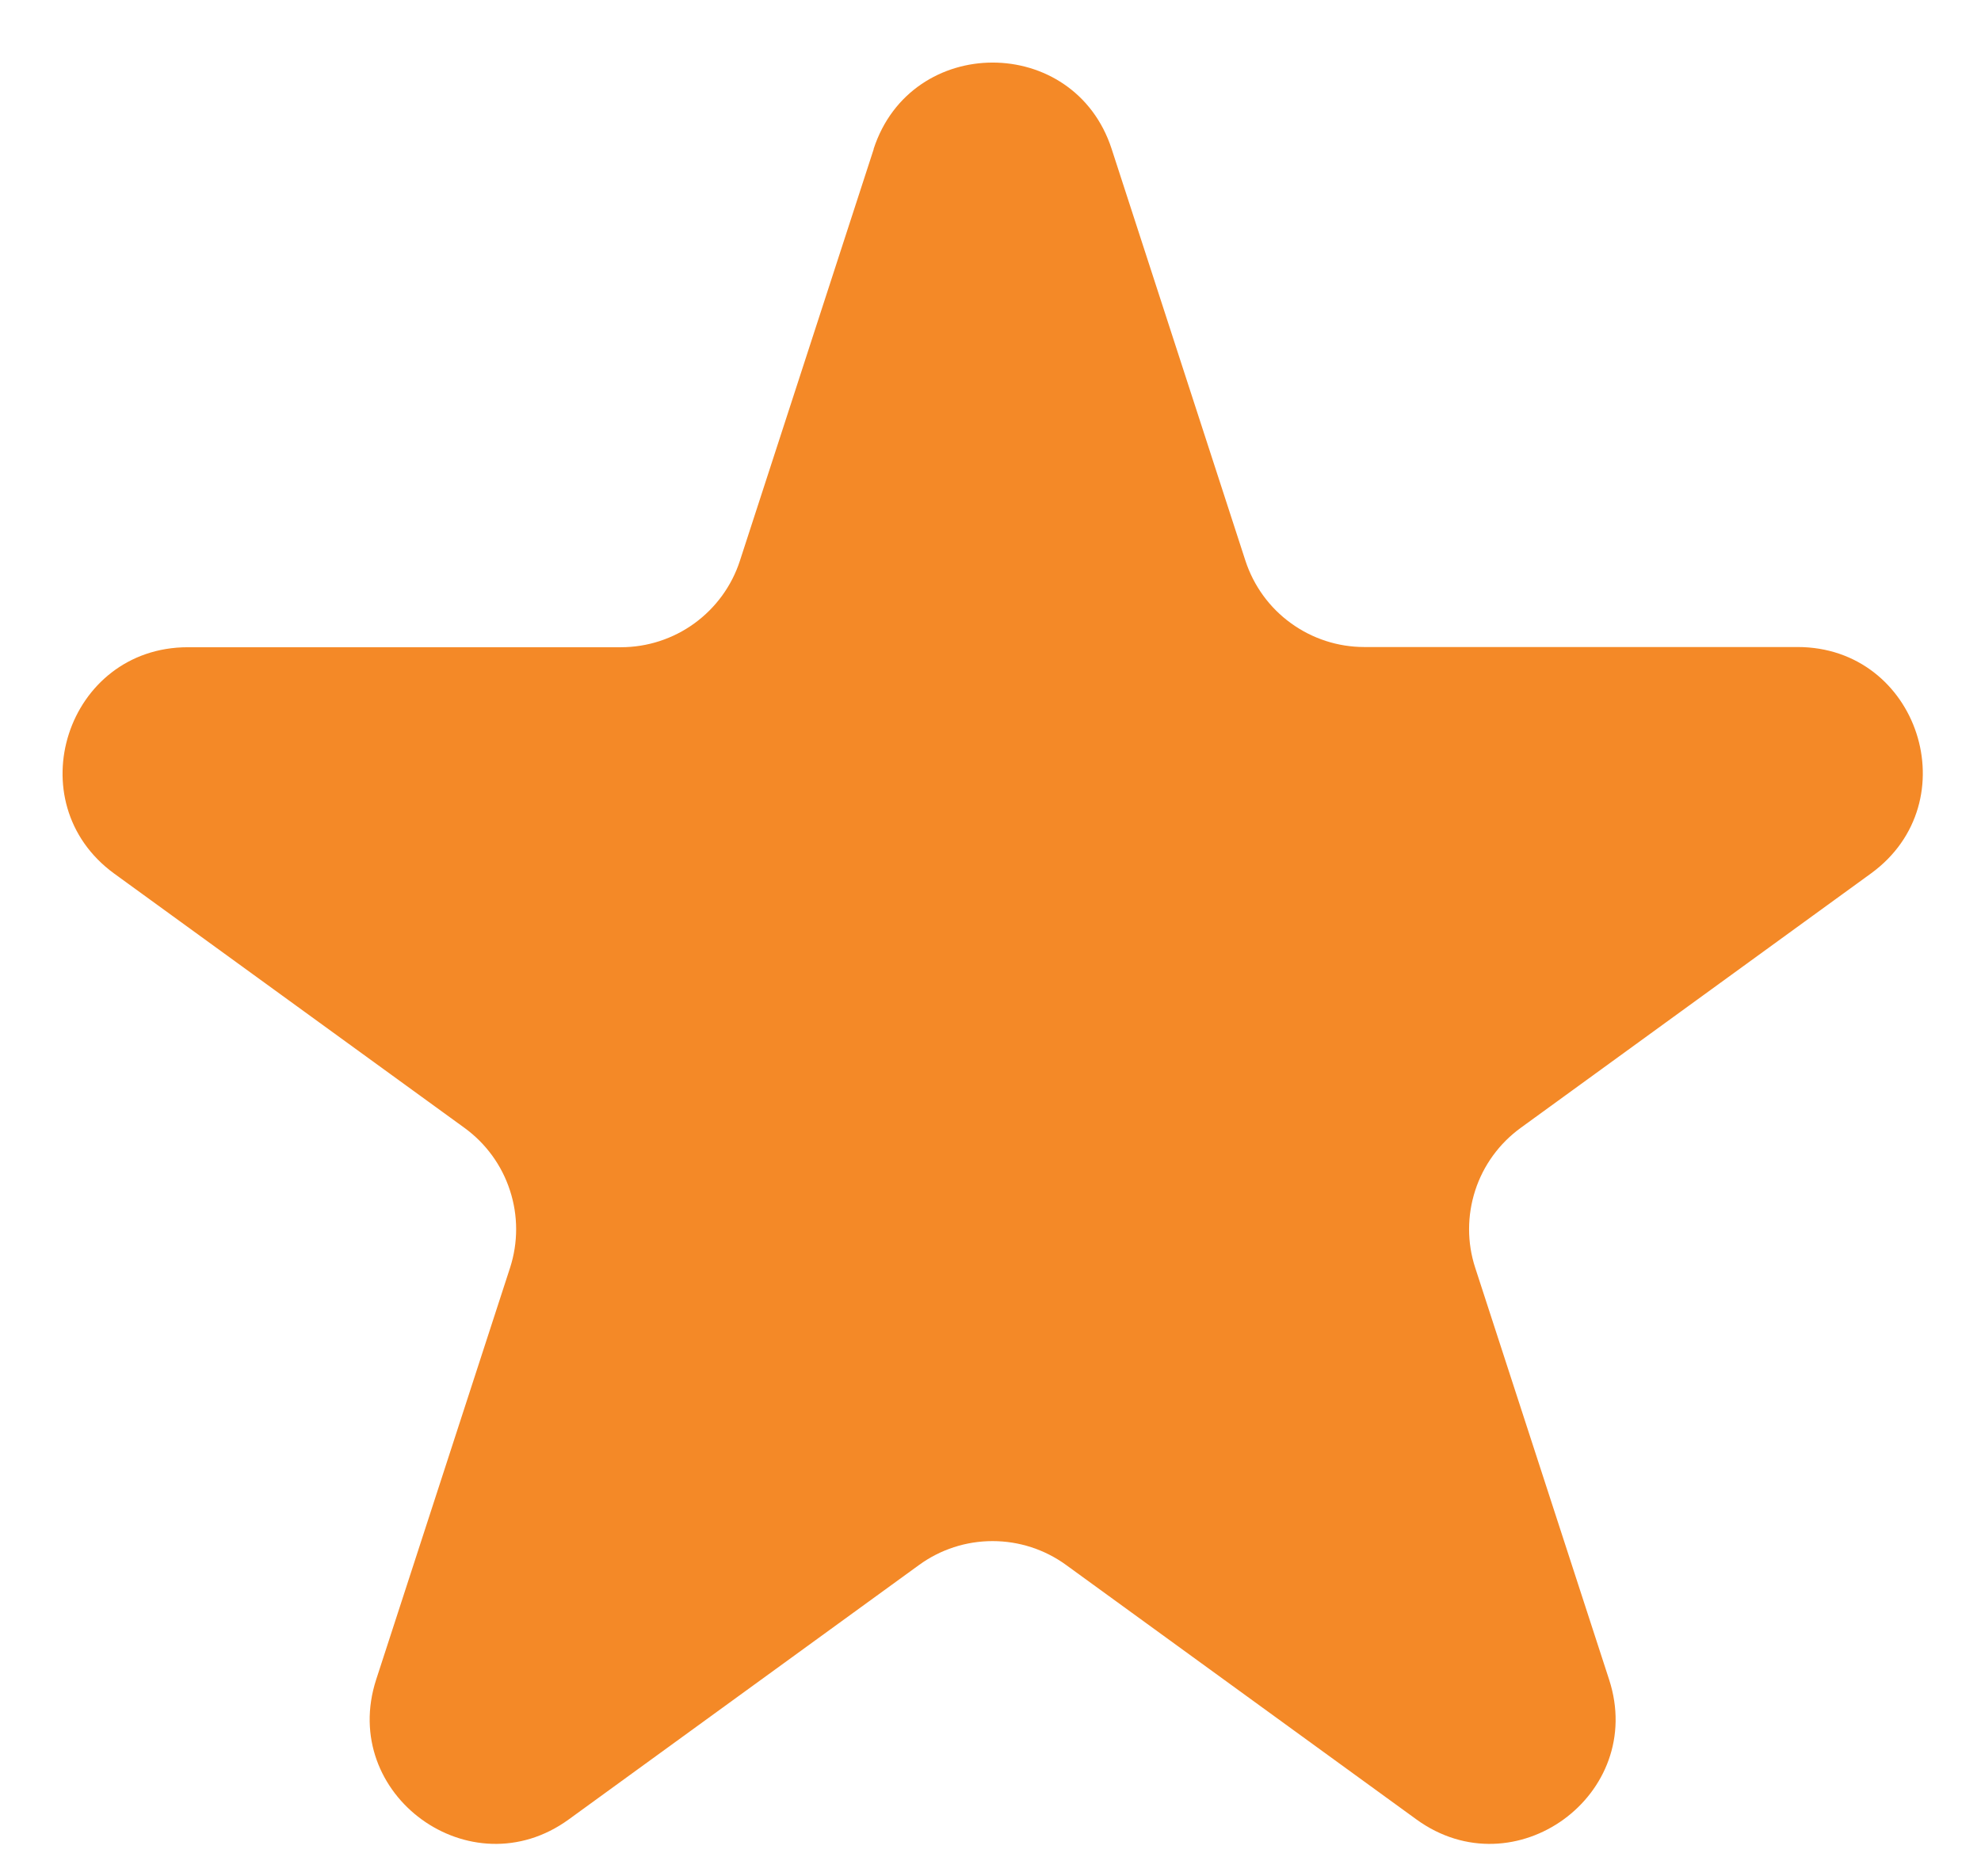 <svg width="19" height="18" viewBox="0 0 19 18" fill="none" xmlns="http://www.w3.org/2000/svg">
<path d="M8.379 1.429C8.739 0.324 10.303 0.324 10.662 1.429L11.945 5.379C12.024 5.62 12.176 5.83 12.381 5.978C12.586 6.127 12.832 6.207 13.085 6.207H17.24C18.403 6.207 18.885 7.695 17.945 8.379L14.585 10.82C14.38 10.969 14.227 11.179 14.149 11.42C14.071 11.661 14.07 11.921 14.149 12.162L15.433 16.112C15.793 17.217 14.527 18.138 13.585 17.454L10.225 15.013C10.02 14.864 9.773 14.784 9.52 14.784C9.266 14.784 9.02 14.864 8.815 15.013L5.455 17.454C4.514 18.138 3.249 17.217 3.608 16.112L4.892 12.162C4.97 11.921 4.97 11.661 4.891 11.42C4.813 11.179 4.66 10.969 4.455 10.82L1.096 8.381C0.157 7.697 0.64 6.209 1.802 6.209H5.955C6.208 6.209 6.455 6.129 6.66 5.98C6.865 5.831 7.018 5.621 7.096 5.381L8.38 1.43L8.379 1.429Z" fill="#F48927"/>
</svg>
